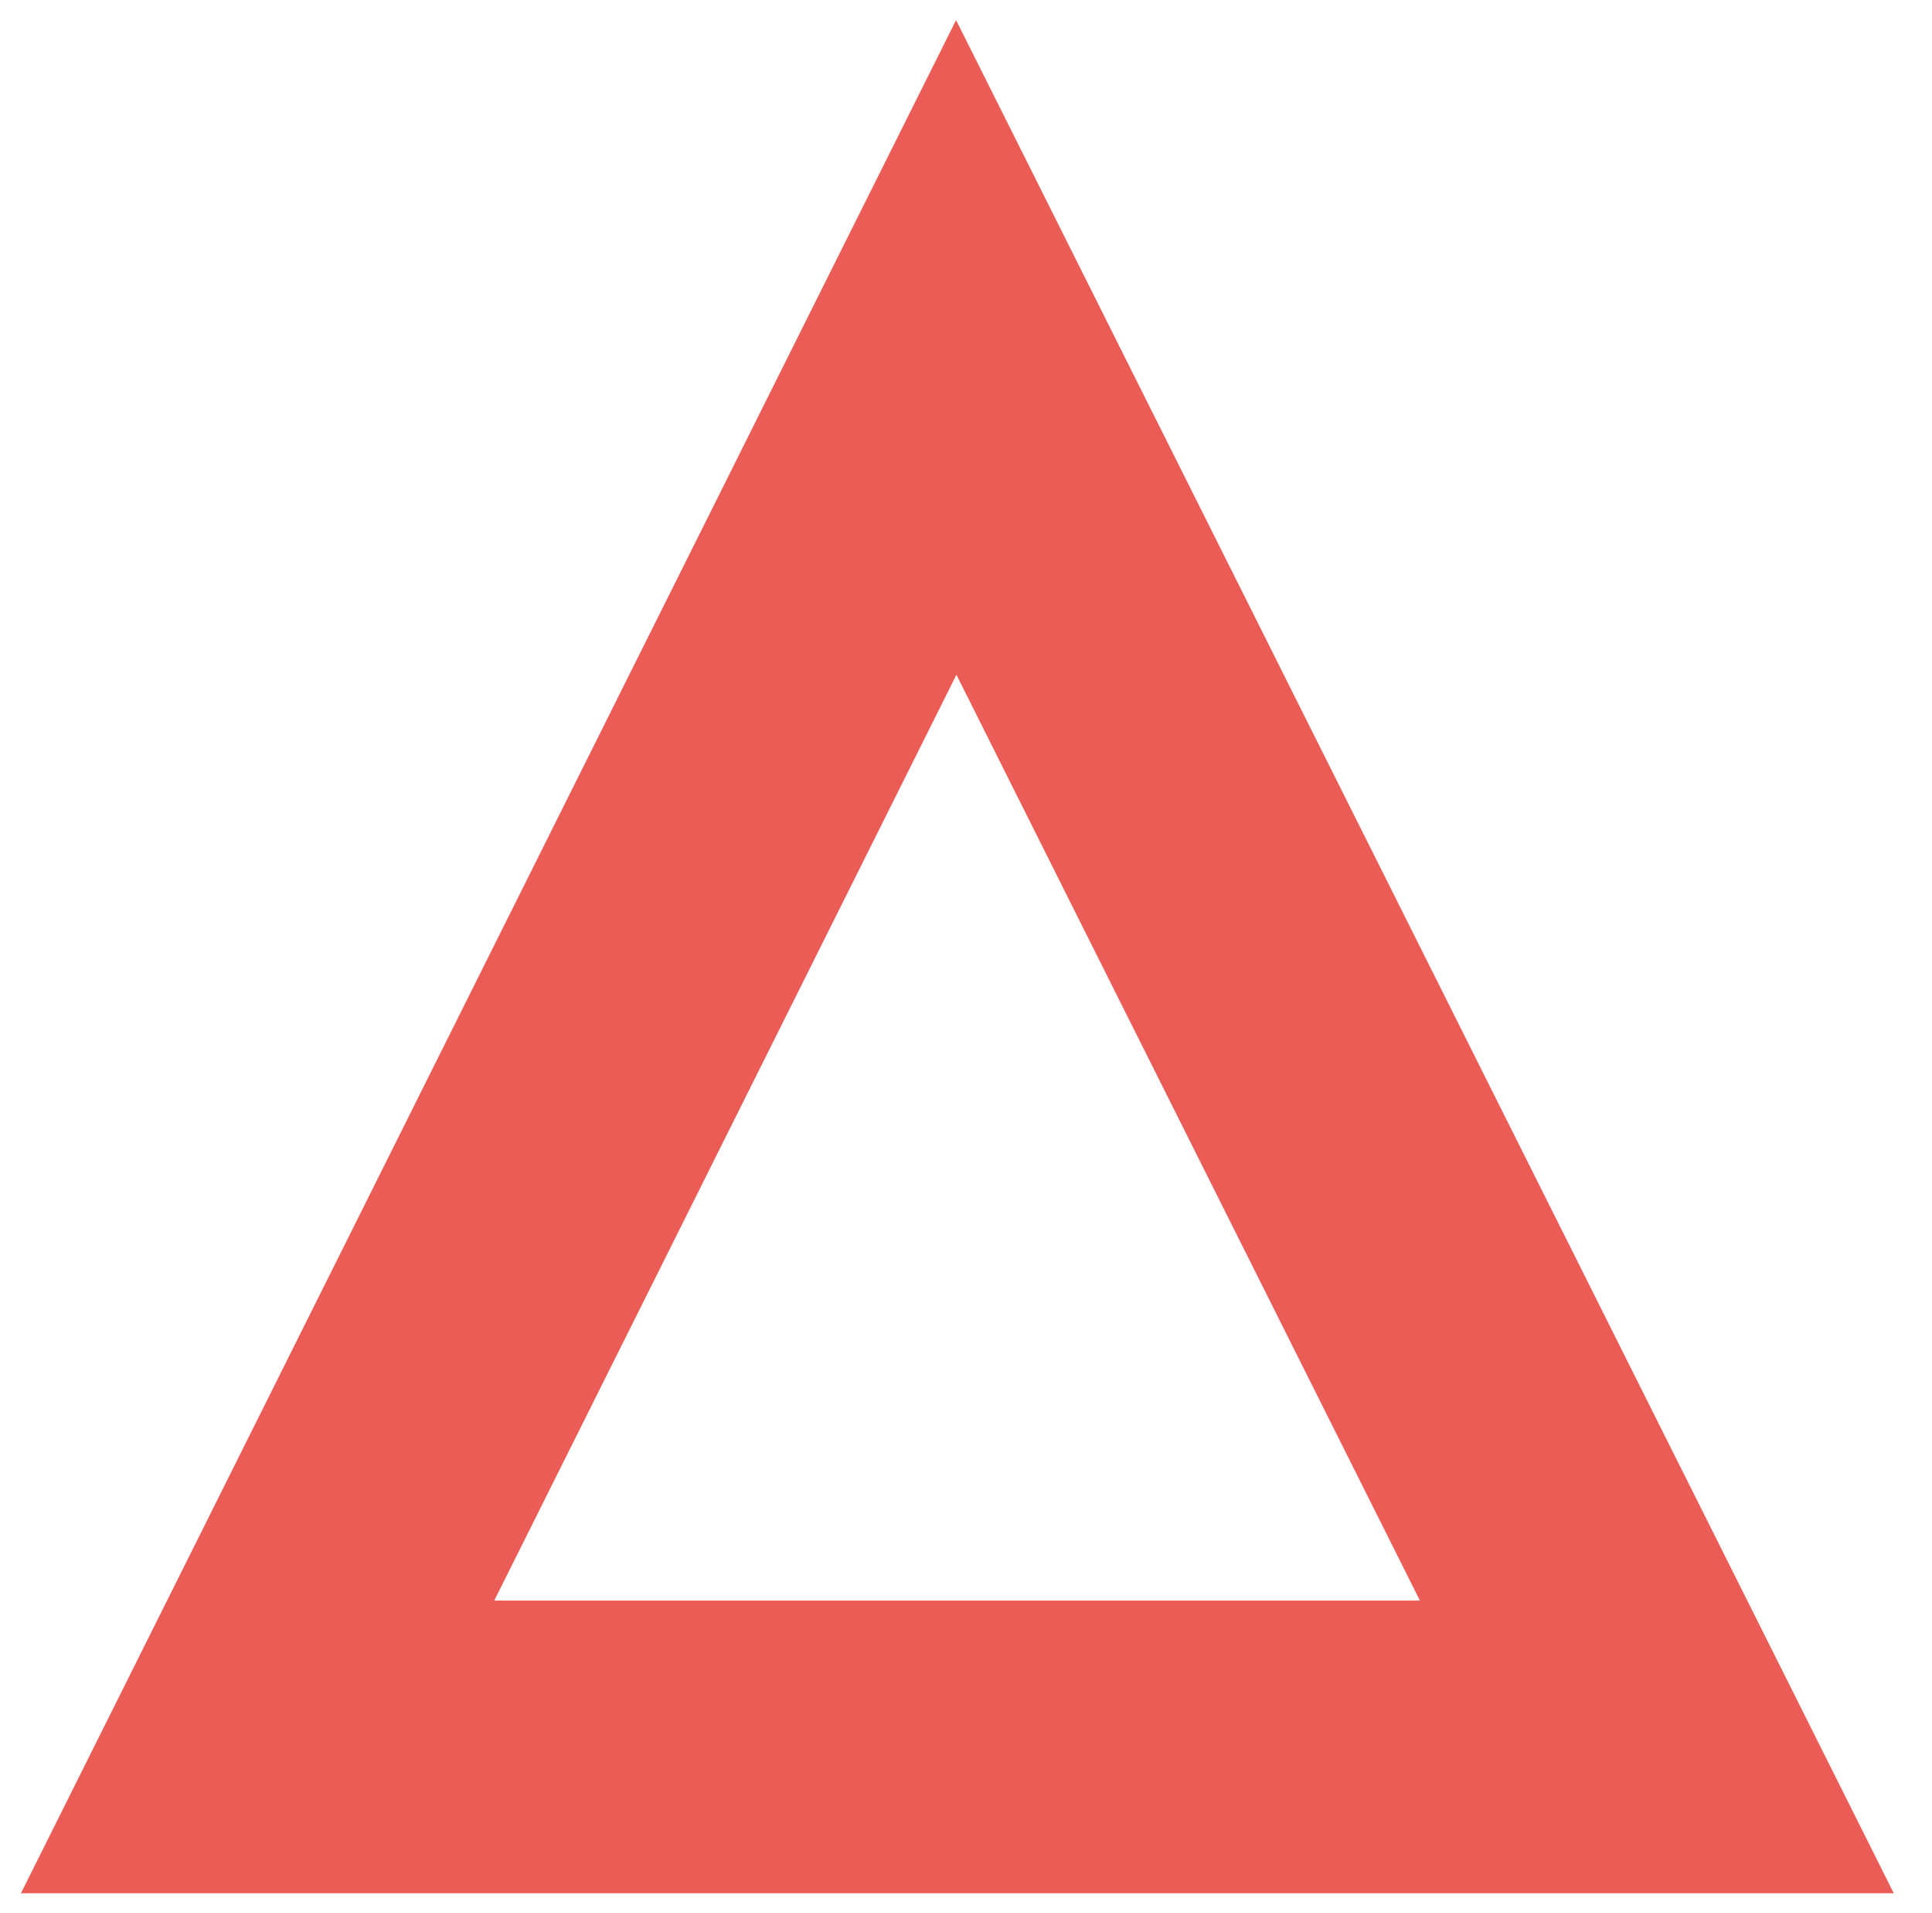 <?xml version="1.0" encoding="UTF-8" standalone="no"?><svg xmlns="http://www.w3.org/2000/svg" xmlns:xlink="http://www.w3.org/1999/xlink" clip-rule="evenodd" stroke-miterlimit="10" viewBox="0 0 99 98"><desc>SVG generated by Keynote</desc><defs></defs><g transform="matrix(1.00, 0.00, -0.00, -1.00, 0.0, 98.0)"><path d="M 35.8 0.0 L 71.7 71.7 L 0.0 71.7 Z M 35.8 0.0 " fill="none" stroke="#EB5C56" stroke-width="15.00" transform="matrix(1.00, 0.00, 0.00, -1.00, 13.2, 80.2)"></path></g></svg>
